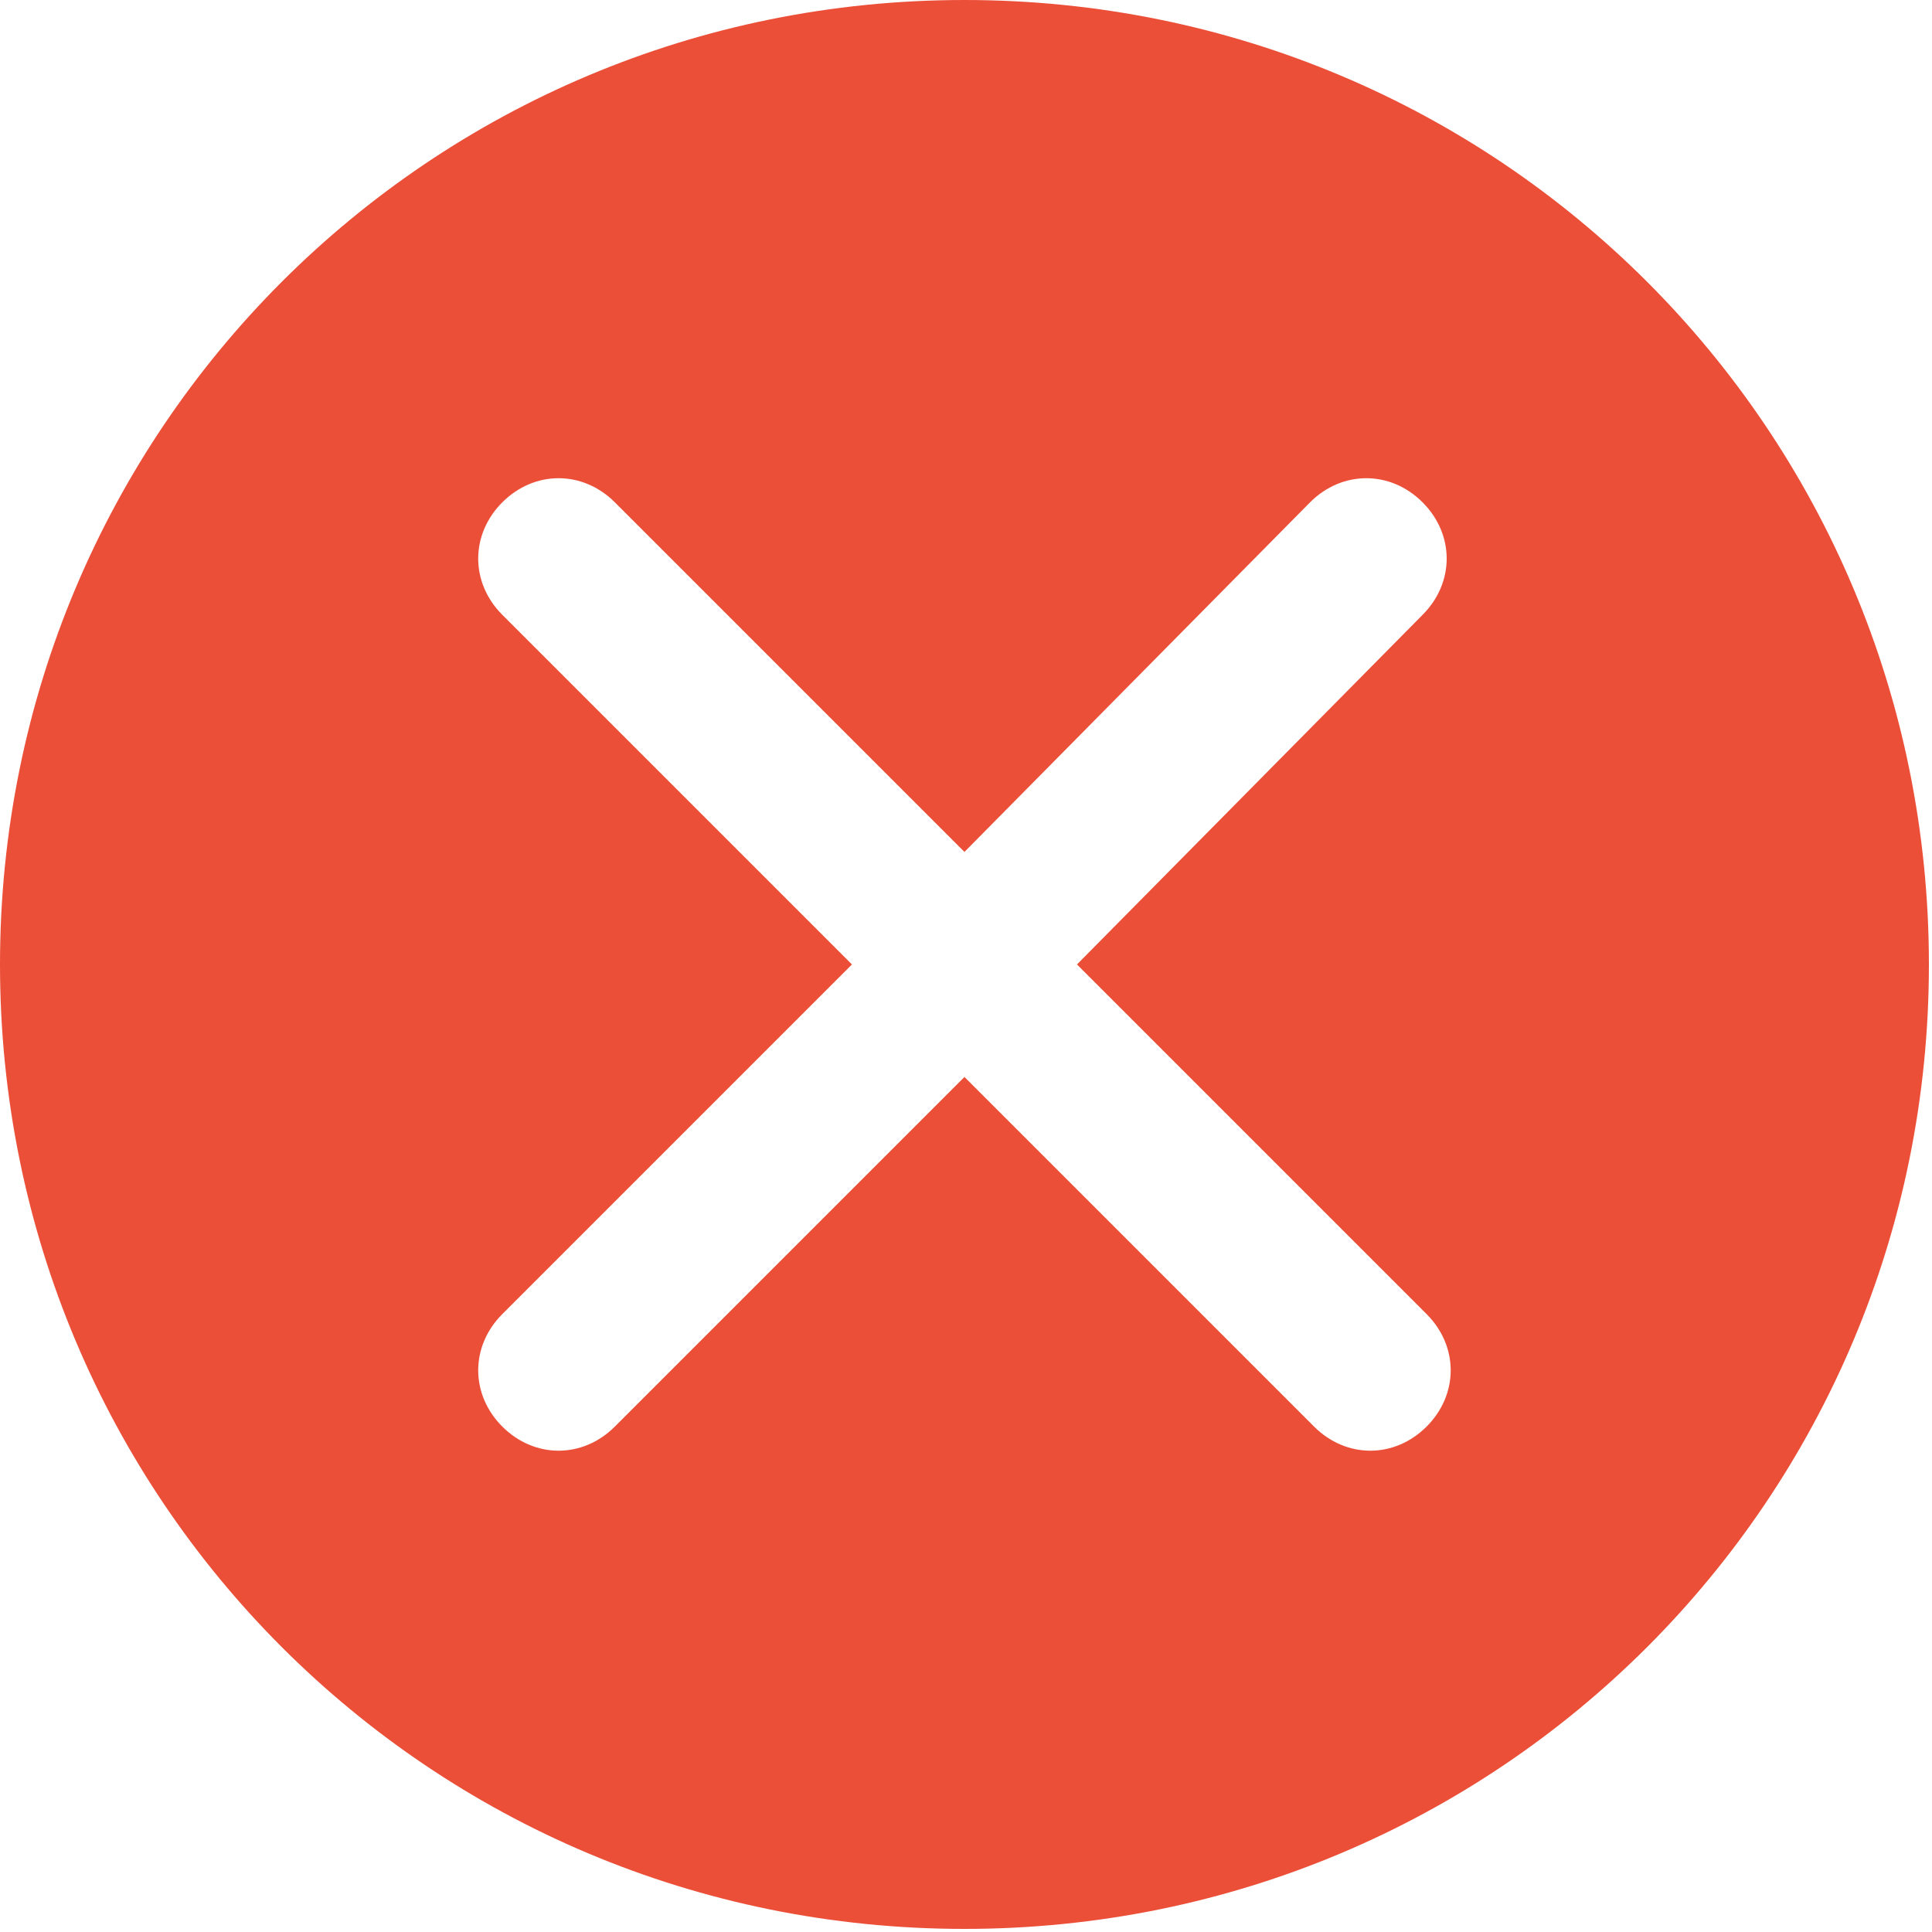 <svg  viewBox="0 0 200 200" version="1.1" xmlns="http://www.w3.org/2000/svg" xmlns:xlink="http://www.w3.org/1999/xlink"><g class="transform-group"><g transform="scale(0.195, 0.195)"><path d="M512 1024C228.267 1024 0 795.733 0 512 0 228.267 228.267 0 512 0s512 228.267 512 512C1024 795.733 795.733 1024 512 1024zM755.2 326.4c17.067-17.067 17.067-42.667 0-59.733-17.067-17.067-42.667-17.067-59.733 0L512 452.267l-185.6-185.6c-17.067-17.067-42.667-17.067-59.733 0-17.067 17.067-17.067 42.667 0 59.733l185.6 185.6-185.6 185.6c-17.067 17.067-17.067 42.667 0 59.733 17.067 17.067 42.667 17.067 59.733 0l185.6-185.6 185.6 185.6c17.067 17.067 42.667 17.067 59.733 0 17.067-17.067 17.067-42.667 0-59.733L571.733 512 755.2 326.4z" fill="#eb4f38"></path></g></g></svg>